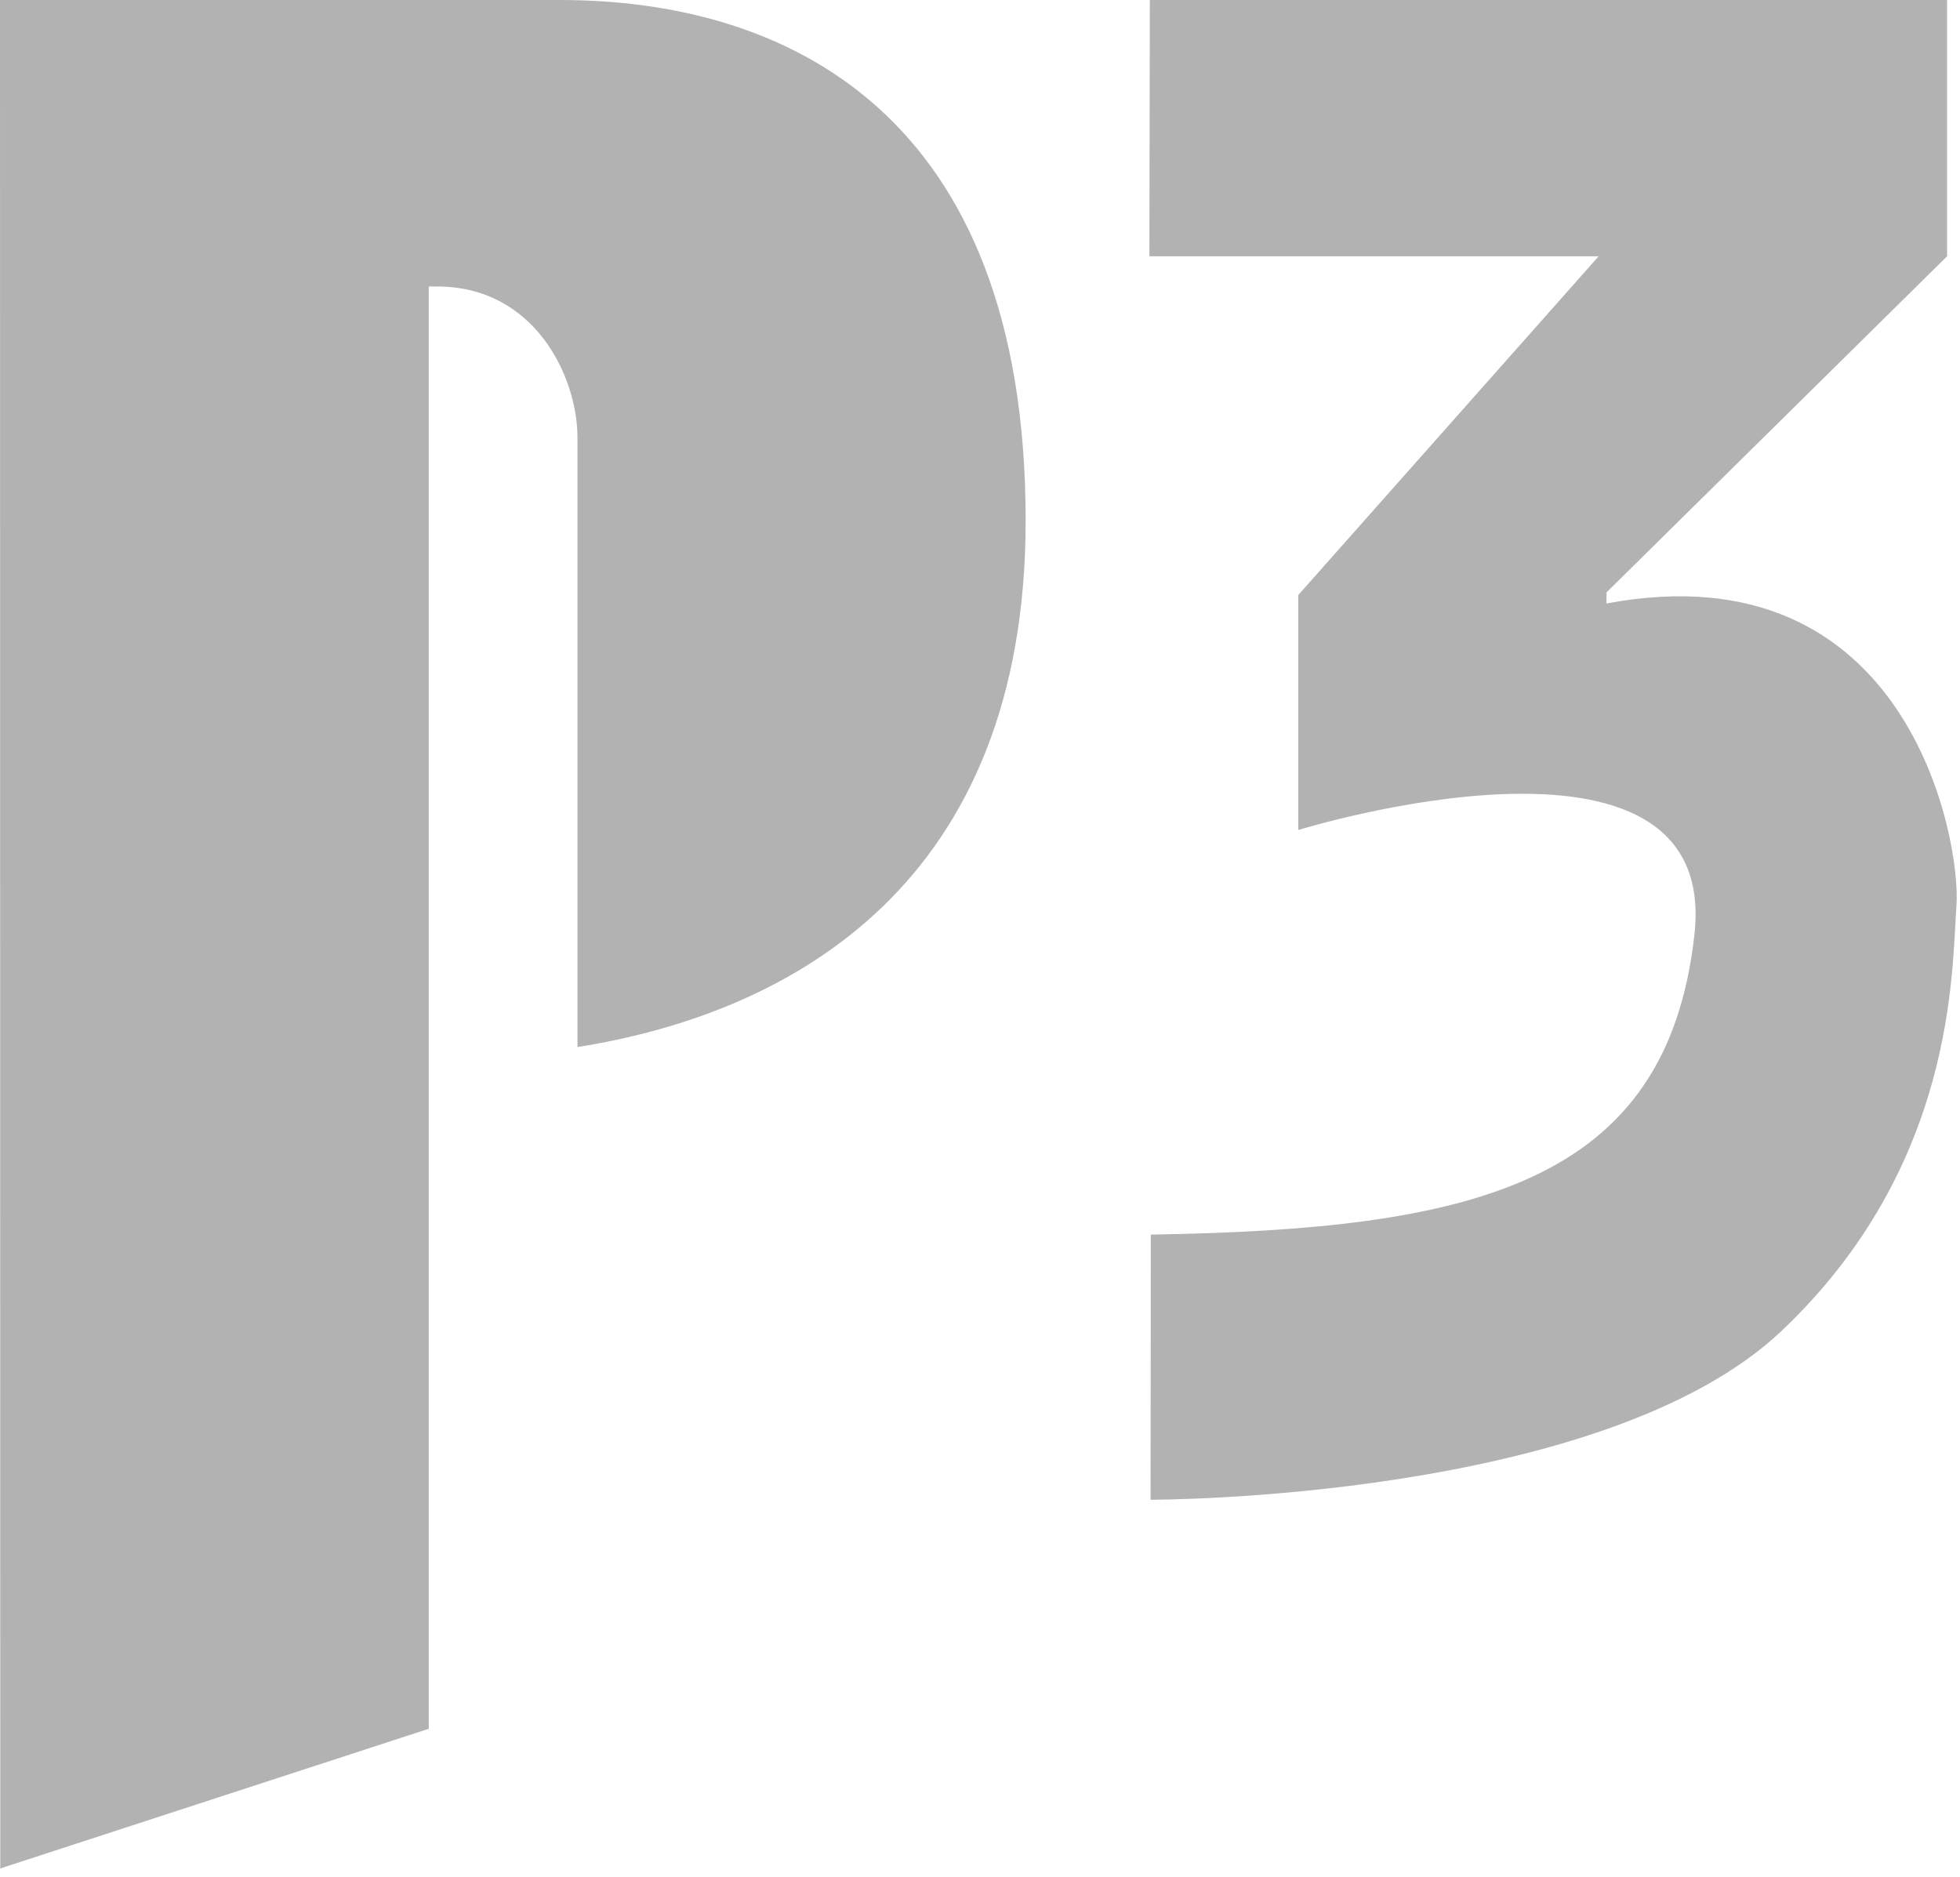<?xml version="1.0" encoding="utf-8"?>
<!-- Generator: Adobe Illustrator 16.0.0, SVG Export Plug-In . SVG Version: 6.00 Build 0)  -->
<!DOCTYPE svg PUBLIC "-//W3C//DTD SVG 1.1//EN" "http://www.w3.org/Graphics/SVG/1.1/DTD/svg11.dtd">
<svg version="1.1" id="Ebene_1" xmlns="http://www.w3.org/2000/svg" xmlns:xlink="http://www.w3.org/1999/xlink" x="0px" y="0px"
	 width="94px" height="90px" viewBox="0 0 94 90" enable-background="new 0 0 94 90" xml:space="preserve">
<g>
	<path fill-rule="evenodd" clip-rule="evenodd" fill="#B2B2B2" d="M20.562,82.906L0.013,89.604L0,0h26.862
		c10.812,0,22.327,5.374,22.327,24.963c0,17.336-11.094,23.596-21.494,25.25V20.992c0-2.953-2.071-7.252-6.72-7.252h-0.412V82.906z"
		/>
	<g>
		<path fill-rule="evenodd" clip-rule="evenodd" fill="#B2B2B2" d="M62.264,28.536v11.268c0,0,20.238-6.266,19.001,4.999
			c-1.319,12.053-10.722,14.156-26.073,14.404L55.18,71.922c0,0,21.674,0.051,30.275-8.108c8.365-7.935,8.149-17.286,8.375-20.395
			c0.224-3.109-2.294-17.191-16.788-14.478l0.005-0.531L93.38,12.29V0H55.145l-0.021,12.29H76.67L62.264,28.536z"/>
	</g>
</g>
</svg>
